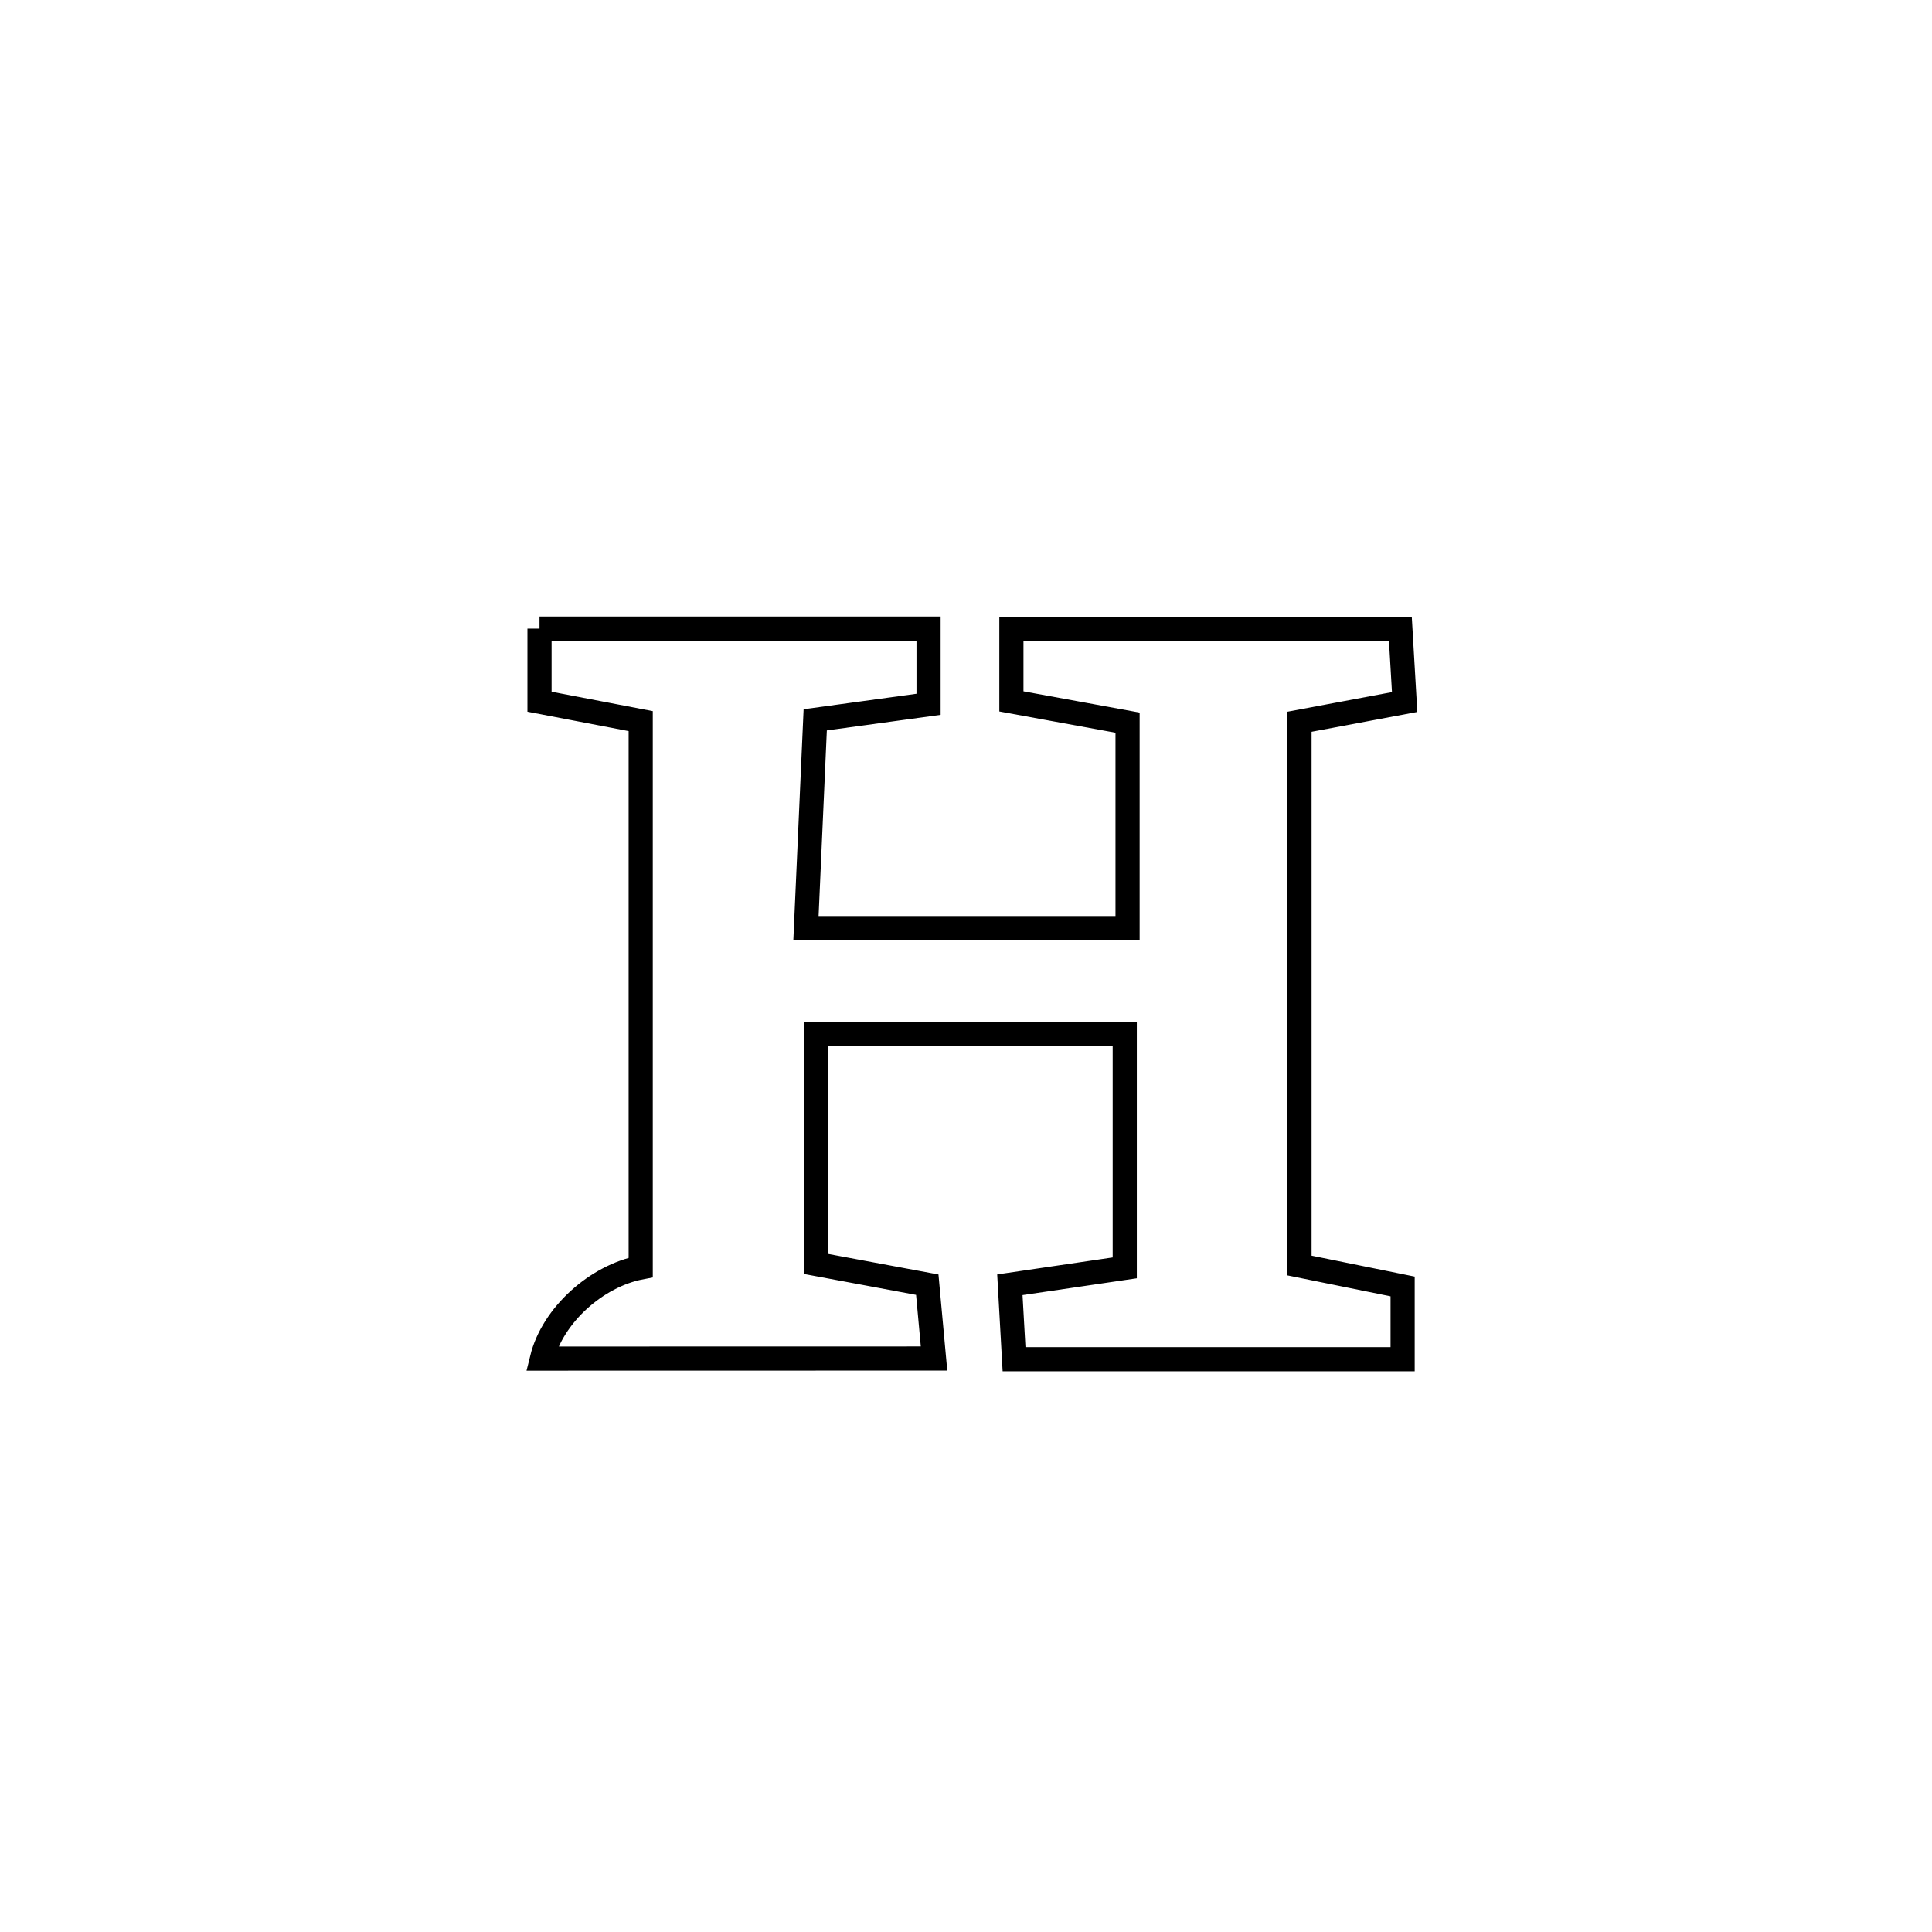 <svg xmlns="http://www.w3.org/2000/svg" viewBox="0.0 0.0 24.0 24.0" height="200px" width="200px"><path fill="none" stroke="black" stroke-width=".3" stroke-opacity="1.0"  filling="0" d="M6.702 7.809 L6.702 7.809 C8.313 7.809 9.924 7.809 11.535 7.809 L11.535 7.809 C11.535 8.122 11.535 8.436 11.535 8.749 L11.535 8.749 C11.065 8.813 10.596 8.877 10.127 8.942 L10.127 8.942 C10.089 9.804 10.051 10.666 10.012 11.529 L10.012 11.529 C11.344 11.529 12.675 11.529 14.007 11.529 L14.007 11.529 C14.007 10.678 14.007 9.827 14.007 8.977 L14.007 8.977 C13.526 8.889 13.045 8.801 12.564 8.713 L12.564 8.713 C12.564 8.413 12.564 8.113 12.564 7.812 L12.564 7.812 C14.175 7.812 15.785 7.812 17.396 7.812 L17.396 7.812 C17.413 8.115 17.431 8.418 17.449 8.721 L17.449 8.721 C17.014 8.803 16.579 8.885 16.143 8.966 L16.143 8.966 C16.143 11.218 16.143 13.469 16.143 15.721 L16.143 15.721 C16.57 15.808 16.997 15.894 17.424 15.981 L17.424 15.981 C17.424 16.282 17.424 16.583 17.424 16.885 L17.424 16.885 C15.815 16.885 14.206 16.885 12.597 16.885 L12.597 16.885 C12.58 16.576 12.562 16.268 12.545 15.96 L12.545 15.96 C13.02 15.89 13.496 15.82 13.972 15.75 L13.972 15.75 C13.972 14.78 13.972 13.811 13.972 12.841 L13.972 12.841 C12.695 12.841 11.417 12.841 10.14 12.841 L10.14 12.841 C10.14 13.795 10.14 14.748 10.14 15.702 L10.14 15.702 C10.6 15.788 11.06 15.874 11.519 15.959 L11.519 15.959 C11.547 16.265 11.575 16.571 11.603 16.876 L11.603 16.876 C9.979 16.877 8.356 16.877 6.732 16.877 L6.732 16.877 C6.865 16.336 7.412 15.85 7.959 15.745 L7.959 15.745 C7.959 13.482 7.959 11.22 7.959 8.958 L7.959 8.958 C7.54 8.878 7.121 8.797 6.702 8.717 L6.702 8.717 C6.702 8.414 6.702 8.112 6.702 7.809 L6.702 7.809"></path></svg>
